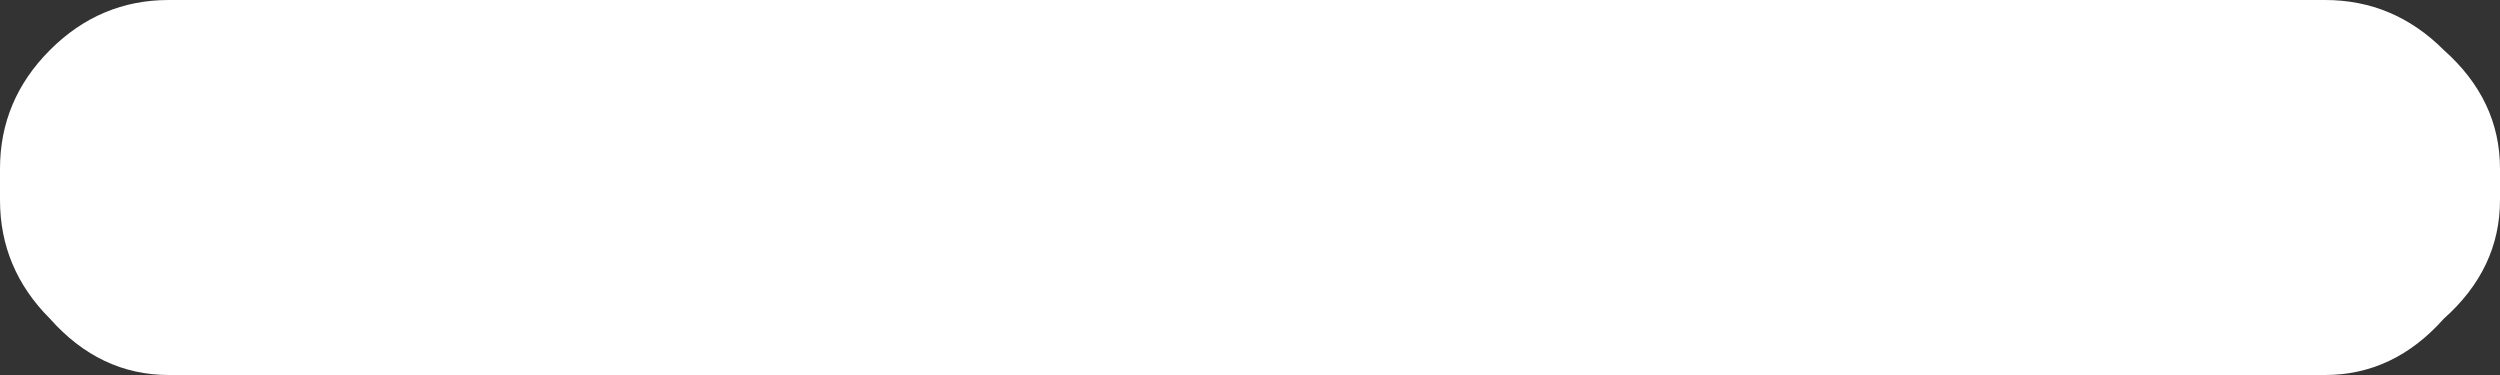 <?xml version="1.0" encoding="UTF-8" standalone="no"?>
<svg xmlns:xlink="http://www.w3.org/1999/xlink" height="3.0px" width="20.0px" xmlns="http://www.w3.org/2000/svg">
  <rect width="100%" height="100%" fill="#333333" stroke="none"/>
  <g transform="matrix(1.0, 0.0, 0.0, 1.0, 0.0, 0.0)">
    <path d="M20.0 1.6 L20.0 1.35 Q20.0 0.8 19.55 0.4 19.15 0.0 18.6 0.0 L1.35 0.0 Q0.8 0.0 0.4 0.4 0.0 0.8 0.0 1.35 L0.0 1.6 Q0.0 2.15 0.4 2.55 0.8 3.0 1.35 3.0 L18.6 3.0 Q19.15 3.0 19.55 2.55 20.0 2.15 20.0 1.6" fill="#ffffff" fill-rule="evenodd" stroke="none"/>
  </g>
</svg>
